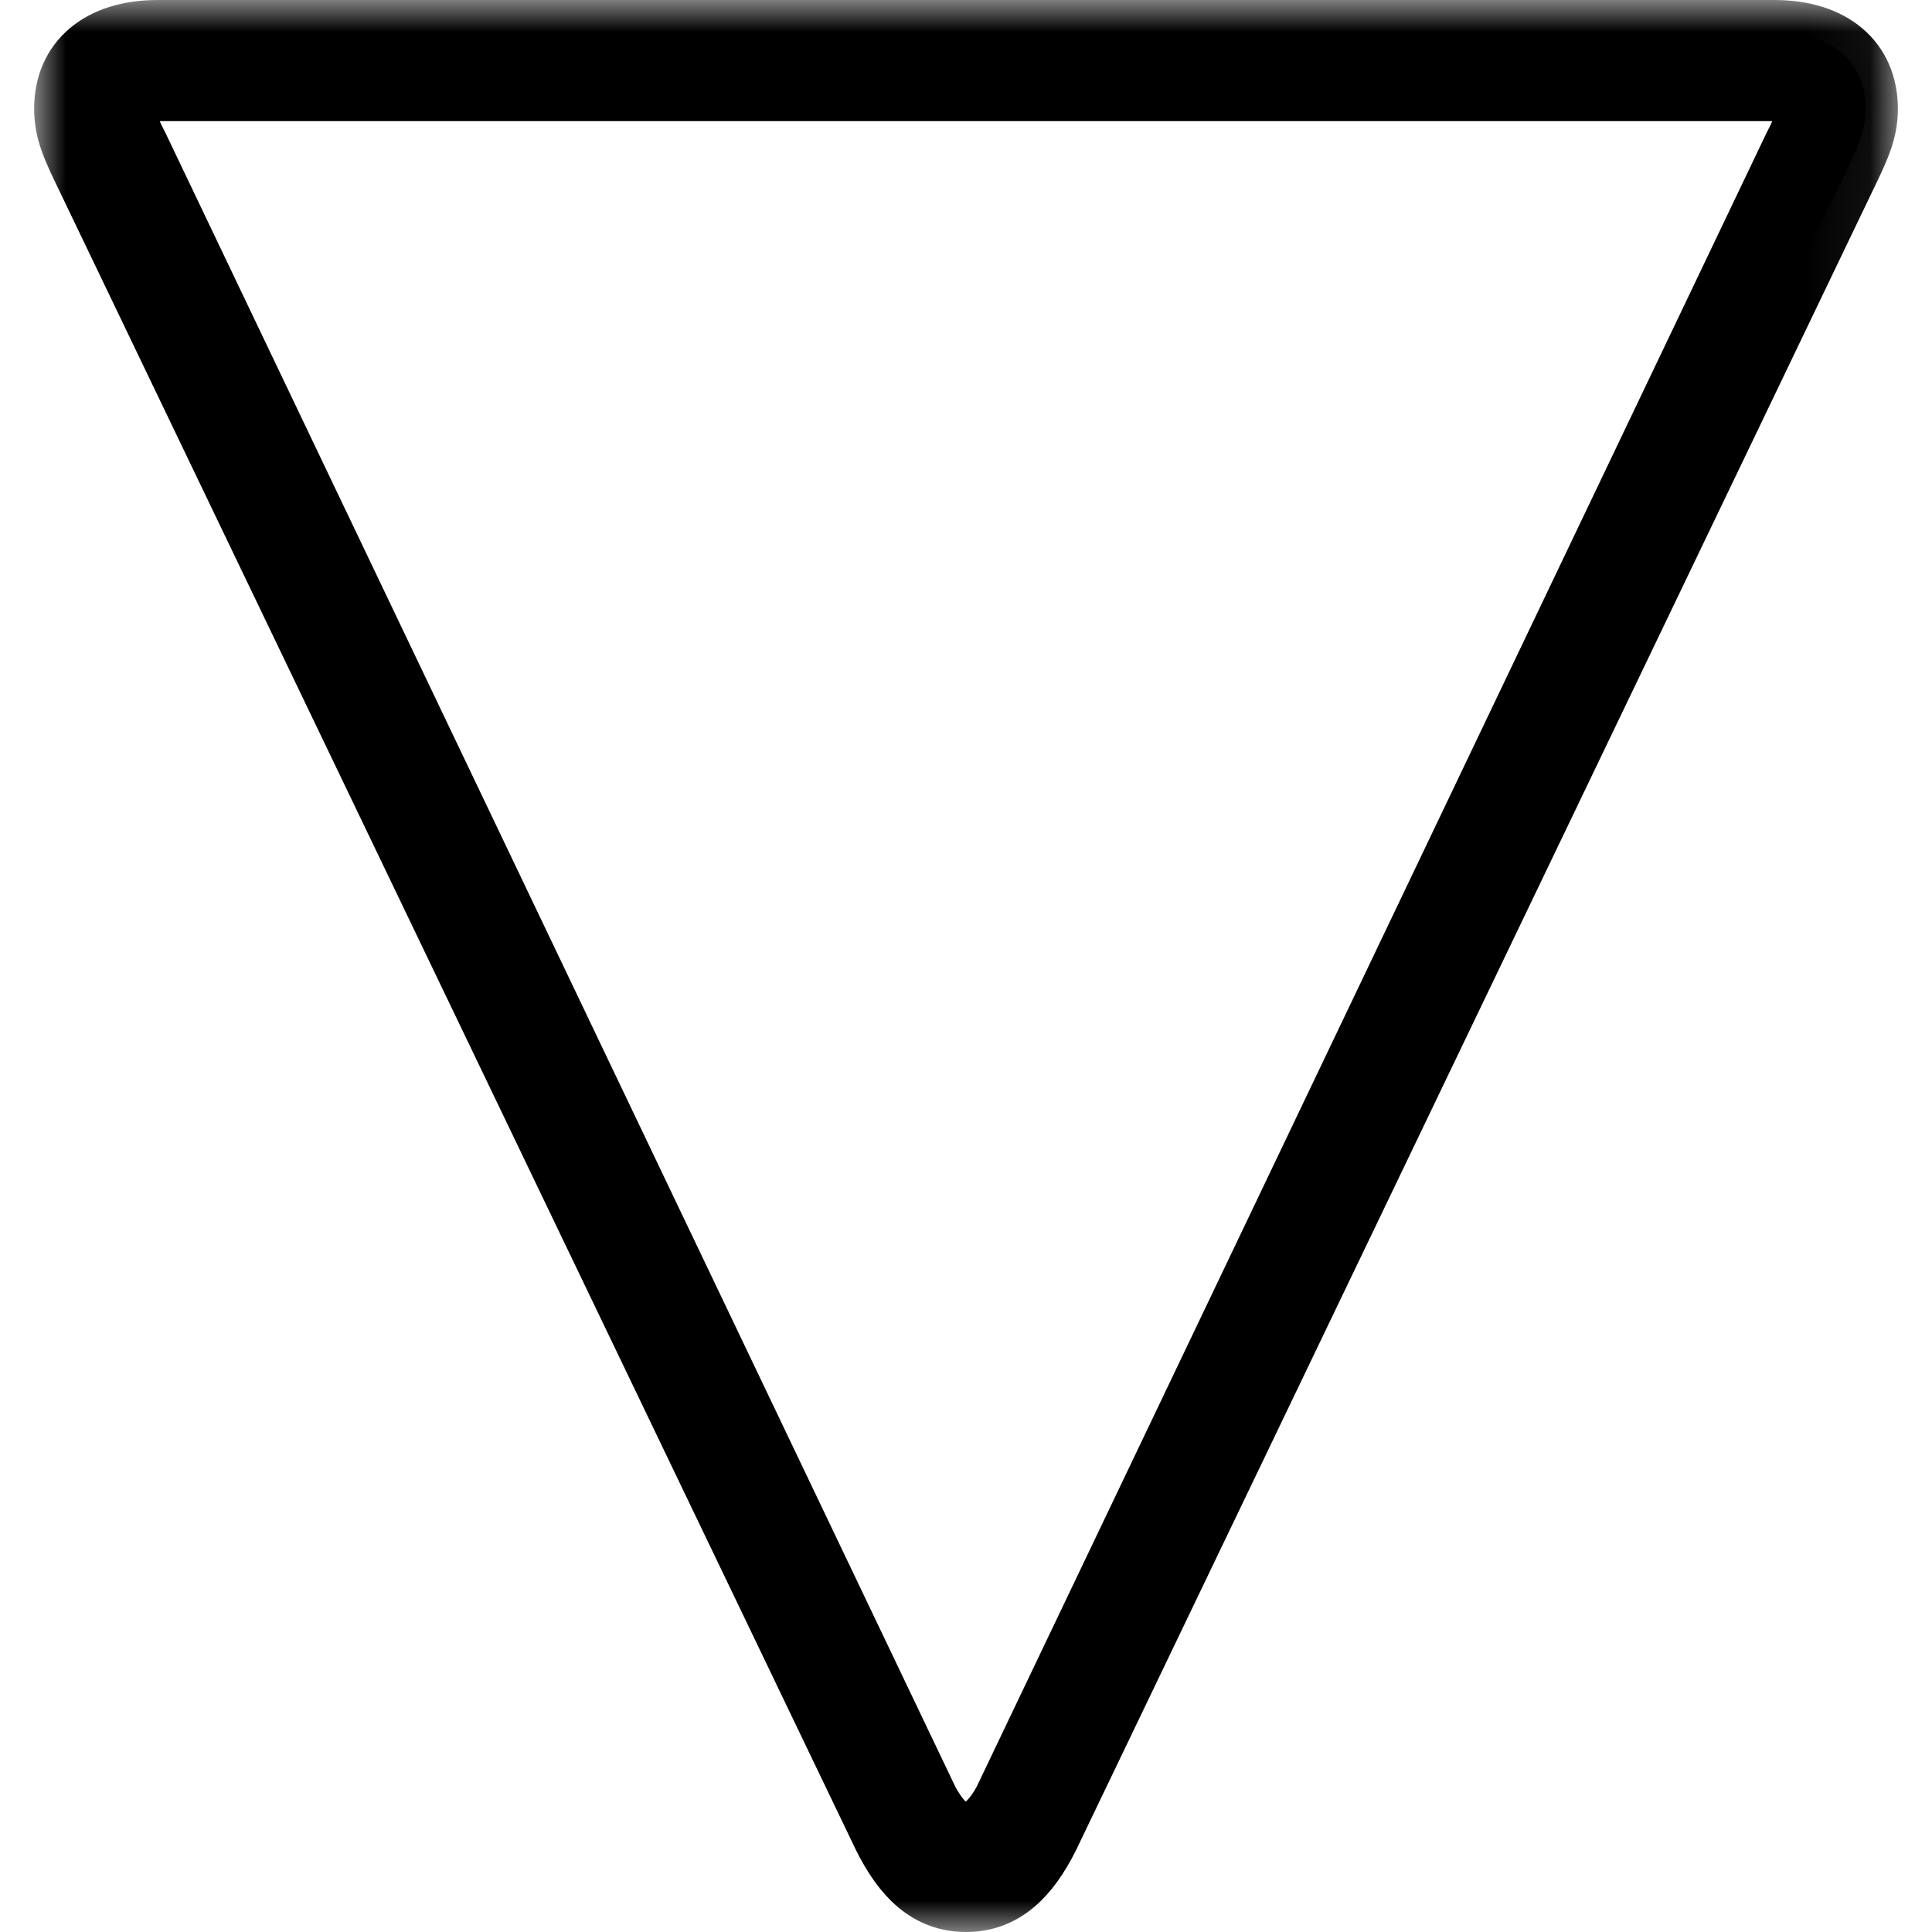 <?xml version="1.0" encoding="UTF-8" standalone="no"?>
<!DOCTYPE svg PUBLIC "-//W3C//DTD SVG 1.1//EN" "http://www.w3.org/Graphics/SVG/1.1/DTD/svg11.dtd">
<!-- Created with Vectornator (http://vectornator.io/) -->
<svg height="100%" stroke-miterlimit="10" style="fill-rule:nonzero;clip-rule:evenodd;stroke-linecap:round;stroke-linejoin:round;" version="1.1" viewBox="0 0 30 30" width="100%" xml:space="preserve" xmlns="http://www.w3.org/2000/svg" xmlns:xlink="http://www.w3.org/1999/xlink">
<defs>
<path d="M3.755 27.413C3.755 25.933 4.955 24.734 6.434 24.734C7.914 24.734 9.113 25.933 9.113 27.413C9.113 28.893 7.914 30.092 6.434 30.092C4.955 30.092 3.755 28.893 3.755 27.413Z" id="Fill"/>
<path d="M20.676 27.413C20.676 25.933 21.876 24.734 23.355 24.734C24.835 24.734 26.035 25.933 26.035 27.413C26.035 28.893 24.835 30.092 23.355 30.092C21.876 30.092 20.676 28.893 20.676 27.413Z" id="Fill_2"/>
<path d="M11.422 16.908C10.849 16.908 10.057 17.271 9.659 17.683L6.733 20.715C6.623 20.829 6.432 20.908 6.275 20.927L1.304 21.526C0.583 21.61 5.55112e-16 22.245 5.55112e-16 22.971L5.55112e-16 26.109C-3.58608e-07 27.081 0.79 27.876 1.763 27.876L3.384 27.871C3.384 27.871 3.35 27.591 3.35 27.413C3.35 25.7 4.738 24.311 6.451 24.311C8.165 24.311 9.555 25.7 9.555 27.413C9.555 27.59 9.521 27.871 9.521 27.871L20.305 27.871C20.305 27.871 20.272 27.591 20.272 27.413C20.272 25.7 21.659 24.311 23.372 24.311C25.086 24.311 26.476 25.7 26.476 27.413C26.476 27.59 26.442 27.871 26.442 27.871L28.237 27.871C29.218 27.871 30 27.054 30 26.073L30 22.337C30 22.024 29.742 21.733 29.436 21.667L26.017 20.927C25.862 20.893 25.637 20.79 25.523 20.68L22.421 17.648C22.009 17.25 21.195 16.908 20.623 16.908L11.422 16.908Z" id="Fill_3"/>
<path d="M28.97 1.687C28.97 0.967 28.448 0.5 27.549 0.5L2.451 0.5C1.552 0.5 1.03 0.967 1.03 1.687C1.03 2.046 1.156 2.298 1.39 2.783L13.742 28.511C14.047 29.122 14.425 29.5 15 29.5C15.575 29.5 15.953 29.122 16.259 28.511L28.61 2.783C28.844 2.298 28.97 2.046 28.97 1.687ZM28.053 1.776C28.053 1.956 27.963 2.118 27.873 2.298L15.611 27.972C15.485 28.206 15.27 28.493 15 28.493C14.712 28.493 14.515 28.206 14.389 27.972L2.127 2.298C2.037 2.118 1.947 1.956 1.947 1.776C1.947 1.543 2.109 1.381 2.505 1.381L27.495 1.381C27.873 1.381 28.053 1.543 28.053 1.776Z" id="Fill_4"/>
</defs>
<g id="person" visibility="hidden">
<path d="M15.018 14.886C18.849 14.886 21.872 11.564 21.872 7.346C21.872 3.286 18.796 1.9984e-15 15.018 1.9984e-15C11.257 1.9984e-15 8.146 3.322 8.181 7.364C8.199 11.564 11.204 14.886 15.018 14.886ZM15.018 13.287C12.153 13.287 9.851 10.721 9.851 7.364C9.833 4.183 12.171 1.599 15.018 1.599C17.865 1.599 20.202 4.148 20.202 7.346C20.202 10.703 17.9 13.287 15.018 13.287ZM4.121 30L25.879 30C28.111 30 29.165 29.262 29.165 27.663C29.165 23.357 23.752 17.276 15 17.276C6.248 17.276 0.835 23.357 0.835 27.663C0.835 29.262 1.889 30 4.121 30ZM3.752 28.401C2.821 28.401 2.504 28.172 2.504 27.522C2.504 24.13 7.074 18.875 15 18.875C22.909 18.875 27.496 24.13 27.496 27.522C27.496 28.172 27.179 28.401 26.23 28.401L3.752 28.401Z" fill="#000000" fill-rule="nonzero" opacity="1" stroke="none"/>
</g>
<g id="person.crop.circle.badge.plus" visibility="hidden">
<path d="M17.372 27.52C24.299 27.52 30 21.819 30 14.906C30 7.978 24.286 2.278 17.372 2.278C10.728 2.278 5.243 7.507 4.798 14.03C5.202 13.962 5.728 13.908 6.159 13.949C6.617 8.154 11.442 3.612 17.372 3.612C23.612 3.612 28.666 8.666 28.666 14.906C28.666 17.857 27.534 20.566 25.66 22.561C24.596 20.957 21.509 19.11 17.372 19.11C15.984 19.11 14.704 19.34 13.571 19.677C13.72 20.243 13.8 20.849 13.8 21.469C13.8 23.288 13.127 24.973 12.022 26.307C13.652 27.089 15.472 27.52 17.372 27.52ZM17.372 16.927C19.811 16.941 21.685 14.865 21.685 12.143C21.685 9.596 19.784 7.466 17.372 7.466C14.96 7.466 13.032 9.596 13.046 12.143C13.073 14.865 14.933 16.914 17.372 16.927ZM6.24 27.722C9.636 27.722 12.48 24.906 12.48 21.483C12.48 18.059 9.663 15.243 6.24 15.243C2.817 15.243 0 18.073 0 21.483C0 24.919 2.817 27.722 6.24 27.722ZM2.251 21.483C2.251 21.105 2.52 20.863 2.871 20.863L5.62 20.863L5.62 18.127C5.62 17.776 5.849 17.507 6.24 17.507C6.617 17.507 6.86 17.776 6.86 18.127L6.86 20.863L9.596 20.863C9.96 20.863 10.216 21.105 10.216 21.483C10.216 21.873 9.96 22.102 9.596 22.102L6.86 22.102L6.86 24.852C6.86 25.216 6.617 25.472 6.24 25.472C5.849 25.472 5.62 25.216 5.62 24.852L5.62 22.102L2.871 22.102C2.52 22.102 2.251 21.873 2.251 21.483Z" fill="#000000" fill-rule="nonzero" opacity="1" stroke="none"/>
</g>
<g id="rectangle.3.group" visibility="hidden">
<path d="M1.948 14.475L12.786 14.475C14.073 14.475 14.734 13.861 14.734 12.527L14.734 7.249C14.734 5.915 14.073 5.313 12.786 5.313L1.948 5.313C0.661 5.313 0 5.915 0 7.249L0 12.527C0 13.861 0.661 14.475 1.948 14.475ZM2.019 13.4C1.37 13.4 1.074 13.105 1.074 12.432L1.074 7.344C1.074 6.671 1.37 6.375 2.019 6.375L12.704 6.375C13.365 6.375 13.66 6.671 13.66 7.344L13.66 12.432C13.66 13.105 13.365 13.4 12.704 13.4L2.019 13.4ZM20.189 23.495L28.04 23.495C29.327 23.495 30 22.881 30 21.547L30 8.63C30 7.296 29.327 6.682 28.04 6.682L20.189 6.682C18.902 6.682 18.229 7.296 18.229 8.63L18.229 21.547C18.229 22.881 18.902 23.495 20.189 23.495ZM20.26 22.42C19.61 22.42 19.303 22.113 19.303 21.452L19.303 8.725C19.303 8.052 19.61 7.757 20.26 7.757L27.957 7.757C28.619 7.757 28.926 8.052 28.926 8.725L28.926 21.452C28.926 22.113 28.619 22.42 27.957 22.42L20.26 22.42ZM4.793 24.687L14.18 24.687C15.478 24.687 16.139 24.073 16.139 22.739L16.139 18.902C16.139 17.58 15.478 16.966 14.18 16.966L4.793 16.966C3.506 16.966 2.834 17.58 2.834 18.902L2.834 22.739C2.834 24.073 3.506 24.687 4.793 24.687ZM4.864 23.613C4.215 23.613 3.908 23.318 3.908 22.645L3.908 19.008C3.908 18.335 4.215 18.04 4.864 18.04L14.109 18.04C14.77 18.04 15.065 18.335 15.065 19.008L15.065 22.645C15.065 23.318 14.77 23.613 14.109 23.613L4.864 23.613Z" fill="#000000" fill-rule="nonzero" opacity="1" stroke="none"/>
</g>
<g id="house" visibility="hidden">
<path d="M6.073 28.557L23.927 28.557C25.618 28.557 26.534 27.627 26.534 25.965L26.534 12.353L28.732 14.199C28.901 14.339 29.07 14.452 29.309 14.452C29.704 14.452 30 14.199 30 13.818C30 13.565 29.916 13.395 29.718 13.226L26.534 10.549L26.534 4.997C26.534 4.588 26.252 4.307 25.843 4.307L24.702 4.307C24.293 4.307 23.997 4.588 23.997 4.997L23.997 8.407L16.36 1.982C15.528 1.263 14.542 1.263 13.697 1.982L0.296 13.226C0.085 13.395 0 13.593 0 13.804C0 14.142 0.268 14.452 0.705 14.452C0.93 14.452 1.099 14.339 1.268 14.199L3.452 12.367L3.452 25.965C3.452 27.642 4.382 28.557 6.073 28.557ZM18.713 17.792C18.713 17.27 18.375 16.932 17.867 16.932L12.146 16.932C11.625 16.932 11.287 17.27 11.287 17.792L11.287 27.205L6.355 27.205C5.298 27.205 4.805 26.712 4.805 25.655L4.805 11.239L14.472 3.123C14.81 2.827 15.19 2.785 15.585 3.123L25.195 11.225L25.195 25.655C25.195 26.712 24.702 27.205 23.645 27.205L18.713 27.205L18.713 17.792Z" fill="#000000" fill-rule="nonzero" opacity="1" stroke="none"/>
</g>
<g id="equal" visibility="hidden">
<path d="M1.211 9.264L28.765 9.264C29.43 9.264 30 8.717 30 8.028C30 7.363 29.43 6.817 28.765 6.817L1.211 6.817C0.546 6.817 0 7.363 0 8.028C0 8.717 0.546 9.264 1.211 9.264ZM1.211 23.183L28.765 23.183C29.43 23.183 30 22.637 30 21.971C30 21.306 29.43 20.736 28.765 20.736L1.211 20.736C0.546 20.736 0 21.306 0 21.971C0 22.637 0.546 23.183 1.211 23.183Z" fill="#000000" fill-rule="nonzero" opacity="1" stroke="none"/>
</g>
<g id="person.crop.circle" visibility="hidden">
<path d="M15.008 30C23.225 30 30 23.225 30 15.008C30 6.775 23.225 0 14.992 0C6.759 0 1.77636e-15 6.775 1.77636e-15 15.008C1.77636e-15 23.225 6.775 30 15.008 30ZM15.008 20.037C10.123 20.037 6.455 22.136 5.125 24.09C2.931 21.703 1.586 18.516 1.586 15.008C1.586 7.592 7.576 1.586 14.992 1.586C22.408 1.586 28.414 7.592 28.414 15.008C28.414 18.516 27.069 21.703 24.875 24.106C23.561 22.12 19.893 20.037 15.008 20.037ZM15.008 17.443C17.907 17.459 20.134 14.976 20.134 11.757C20.134 8.729 17.859 6.183 15.008 6.183C12.141 6.183 9.851 8.729 9.867 11.757C9.867 14.976 12.093 17.427 15.008 17.443Z" fill="#000000" fill-rule="nonzero" opacity="1" stroke="none"/>
</g>
<g id="gearshape" visibility="hidden">
<path d="M13.582 29.985L16.418 29.985C17.478 29.985 18.269 29.358 18.522 28.328L19.134 25.672L19.672 25.463L22 26.91C22.881 27.478 23.895 27.343 24.642 26.597L26.612 24.612C27.373 23.866 27.508 22.866 26.94 21.97L25.492 19.657L25.687 19.134L28.358 18.522C29.358 18.269 30 17.478 30 16.433L30 13.627C30 12.597 29.373 11.791 28.358 11.537L25.701 10.896L25.508 10.373L26.955 8.06C27.522 7.164 27.388 6.164 26.627 5.403L24.657 3.418C23.925 2.687 22.91 2.552 22.015 3.104L19.701 4.537L19.134 4.328L18.522 1.657C18.269 0.642 17.478 0.015 16.418 0.015L13.582 0.015C12.522 0.015 11.731 0.642 11.492 1.657L10.866 4.328L10.299 4.537L7.985 3.104C7.09 2.552 6.075 2.687 5.343 3.418L3.373 5.403C2.612 6.164 2.478 7.164 3.045 8.06L4.493 10.373L4.299 10.896L1.657 11.537C0.627 11.791 1.77636e-15 12.597 1.77636e-15 13.627L1.77636e-15 16.433C1.77636e-15 17.478 0.642 18.269 1.657 18.522L4.313 19.134L4.507 19.657L3.06 21.97C2.493 22.866 2.627 23.866 3.373 24.612L5.358 26.597C6.104 27.343 7.119 27.478 8 26.91L10.328 25.463L10.866 25.672L11.492 28.328C11.731 29.358 12.522 29.985 13.582 29.985ZM13.791 27.985C13.508 27.985 13.358 27.866 13.313 27.597L12.478 24.134C11.657 23.91 10.881 23.597 10.284 23.239L7.239 25.119C7.03 25.254 6.821 25.239 6.612 25.03L4.925 23.343C4.731 23.164 4.731 22.97 4.866 22.731L6.746 19.701C6.433 19.119 6.09 18.343 5.866 17.522L2.388 16.701C2.134 16.657 2 16.508 2 16.224L2 13.821C2 13.537 2.119 13.403 2.388 13.343L5.851 12.522C6.075 11.642 6.463 10.836 6.716 10.313L4.851 7.299C4.701 7.045 4.716 6.851 4.91 6.657L6.597 4.985C6.806 4.791 6.985 4.761 7.239 4.91L10.254 6.761C10.851 6.433 11.672 6.09 12.492 5.866L13.313 2.388C13.358 2.134 13.508 2.015 13.791 2.015L16.224 2.015C16.508 2.015 16.642 2.119 16.687 2.388L17.522 5.881C18.373 6.104 19.119 6.448 19.731 6.776L22.761 4.91C23.015 4.761 23.194 4.791 23.403 4.985L25.09 6.657C25.284 6.851 25.299 7.045 25.149 7.299L23.284 10.313C23.537 10.836 23.94 11.642 24.149 12.522L27.627 13.343C27.895 13.403 28 13.537 28 13.821L28 16.224C28 16.508 27.881 16.657 27.627 16.701L24.134 17.522C23.925 18.358 23.582 19.119 23.254 19.701L25.134 22.731C25.269 22.97 25.269 23.164 25.075 23.343L23.388 25.03C23.179 25.239 22.97 25.254 22.761 25.119L19.716 23.239C19.134 23.597 18.373 23.91 17.522 24.134L16.687 27.597C16.642 27.866 16.508 27.985 16.224 27.985L13.791 27.985ZM15.015 20.388C17.955 20.388 20.388 17.955 20.388 14.985C20.388 12.06 17.955 9.627 15.015 9.627C12.06 9.627 9.612 12.06 9.612 14.985C9.612 17.955 12.045 20.388 15.015 20.388ZM15.015 18.403C13.149 18.403 11.612 16.866 11.612 14.985C11.612 13.149 13.149 11.612 15.015 11.612C16.836 11.612 18.373 13.149 18.373 14.985C18.373 16.851 16.836 18.403 15.015 18.403Z" fill="#000000" fill-rule="nonzero" opacity="1" stroke="none"/>
</g>
<g id="fuelpump" visibility="hidden">
<path d="M21.99 28.996L21.99 3.466C21.99 2.351 21.691 1.494 21.093 0.897C20.496 0.299 19.639 0 18.525 0L6.29 0C5.167 0 4.313 0.299 3.729 0.897C3.144 1.494 2.852 2.351 2.852 3.466L2.852 28.996L5.171 28.996L5.184 3.536C5.184 2.744 5.576 2.347 6.361 2.347L18.467 2.347C18.846 2.347 19.137 2.446 19.34 2.644C19.542 2.842 19.644 3.139 19.644 3.536L19.644 28.996L21.99 28.996ZM0.701 28.819C0.701 29.145 0.814 29.424 1.039 29.654C1.265 29.885 1.536 30 1.855 30L22.961 30C23.28 30 23.554 29.885 23.784 29.654C24.013 29.424 24.128 29.145 24.128 28.819C24.128 28.51 24.013 28.241 23.783 28.011C23.553 27.78 23.279 27.665 22.961 27.665L1.855 27.665C1.546 27.665 1.276 27.778 1.046 28.004C0.816 28.23 0.701 28.502 0.701 28.819ZM8.176 14.866L16.651 14.866C17.089 14.866 17.445 14.743 17.721 14.496C17.997 14.249 18.134 13.926 18.134 13.526L18.134 5.415C18.134 5.006 17.995 4.679 17.715 4.432C17.436 4.186 17.081 4.062 16.651 4.062L8.176 4.062C7.738 4.062 7.383 4.186 7.113 4.432C6.842 4.679 6.706 5.006 6.706 5.415L6.706 13.526C6.706 13.926 6.842 14.249 7.113 14.496C7.385 14.743 7.739 14.866 8.176 14.866ZM20.962 17.743L22.163 17.743C22.458 17.743 22.69 17.826 22.86 17.992C23.03 18.157 23.115 18.396 23.115 18.708L23.115 23.121C23.115 24.084 23.391 24.842 23.944 25.395C24.496 25.948 25.255 26.225 26.22 26.225C27.175 26.225 27.927 25.948 28.476 25.395C29.025 24.842 29.299 24.084 29.299 23.121L29.299 6.737C29.299 6.326 29.246 5.953 29.14 5.619C29.034 5.286 28.884 4.964 28.691 4.653L26.855 1.686C26.675 1.397 26.456 1.232 26.196 1.191C25.937 1.149 25.695 1.196 25.471 1.33C25.246 1.464 25.095 1.656 25.015 1.905C24.936 2.155 24.987 2.426 25.168 2.718L26.704 5.211C26.867 5.484 26.857 5.756 26.674 6.029L24.948 8.448C24.381 9.228 24.416 9.998 25.052 10.757L27.312 13.368L27.312 23.121C27.312 23.469 27.213 23.74 27.015 23.933C26.817 24.127 26.552 24.224 26.22 24.224C25.87 24.224 25.599 24.127 25.405 23.933C25.212 23.74 25.115 23.469 25.115 23.121L25.115 18.708C25.115 17.773 24.852 17.047 24.328 16.531C23.803 16.014 23.081 15.756 22.163 15.756L20.962 15.756L20.962 17.743Z" fill="#000000" fill-rule="nonzero" opacity="1" stroke="none"/>
</g>
<g id="arrow.right" visibility="hidden">
<path d="M18.296 3.206C17.791 3.206 17.329 3.591 17.329 4.113C17.329 4.311 17.378 4.589 17.601 4.808C19.296 6.501 22.68 9.89 24.375 11.583C25.012 12.209 25.996 13.189 26.915 14.093C26.131 14.08 25.353 14.071 24.829 14.062C24.826 14.062 24.801 14.062 24.798 14.062C18.828 14.062 6.908 14.062 0.938 14.062C0.421 14.062 7.69092e-08 14.486 4.44089e-16 15C4.44089e-16 15.513 0.419 15.938 0.938 15.938C6.908 15.938 18.828 15.938 24.798 15.938C24.801 15.938 24.826 15.938 24.829 15.938C25.353 15.929 26.131 15.92 26.915 15.907C25.996 16.81 25.012 17.792 24.375 18.417C22.68 20.11 19.296 23.499 17.601 25.192C17.39 25.398 17.329 25.655 17.329 25.887C17.329 26.408 17.791 26.794 18.296 26.794C18.568 26.794 18.771 26.657 18.901 26.552C18.916 26.541 18.949 26.535 18.962 26.522C21.652 23.809 27.008 18.378 29.698 15.665C29.841 15.524 30 15.288 30 15C30 14.715 29.844 14.479 29.698 14.335C27.049 11.664 21.761 6.33 19.113 3.659C18.981 3.518 18.865 3.408 18.72 3.327C18.571 3.243 18.426 3.206 18.296 3.206Z" fill="#000000" fill-rule="nonzero" opacity="1" stroke="none"/>
</g>
<clipPath id="ArtboardFrame">
<rect height="30" width="30" x="0" y="0"/>
</clipPath>
<g clip-path="url(#ArtboardFrame)" id="arrow.up.right.square" visibility="hidden">
<g opacity="1">
<path d="M4.464 30.001L25.536 30.001C28.453 30.001 30 28.413 30 25.541L30 4.459C30 1.587 28.453-0.001 25.536-0.001L4.464-0.001C1.549-0.001 1.13687e-13 1.547 1.13687e-13 4.459L1.13687e-13 25.541C1.13687e-13 28.453 1.549 30.001 4.464 30.001ZM4.508 29.009C2.188 29.009 0.99 27.816 0.99 25.49L0.99 4.51C0.99 2.186 2.188 0.991 4.508 0.991L25.492 0.991C27.731 0.991 29.01 2.186 29.01 4.51L29.01 25.49C29.01 27.816 27.731 29.009 25.492 29.009L4.508 29.009Z" fill="#000000" fill-rule="nonzero" opacity="1" stroke="none"/>
<path d="M20.901 18.908C21.164 18.908 21.366 18.7 21.366 18.394L21.366 9.052C21.366 8.746 21.16 8.553 20.887 8.553L11.519 8.553C11.212 8.553 11.009 8.735 11.009 8.997C11.009 9.3 11.213 9.482 11.522 9.482L17.434 9.482L19.802 9.479L18.102 11.106L8.788 20.419C8.687 20.52 8.612 20.648 8.612 20.817C8.612 21.101 8.814 21.303 9.098 21.303C9.292 21.303 9.42 21.23 9.519 21.131L18.813 11.836L20.417 10.138L20.416 13.237L20.416 18.397C20.416 18.705 20.598 18.908 20.901 18.908Z" fill="#000000" fill-rule="nonzero" opacity="1" stroke="none"/>
</g>
</g>
<g id="xmark" visibility="hidden">
<path d="M0.317 28.156C-0.095 28.589-0.116 29.27 0.317 29.683C0.751 30.095 1.411 30.095 1.844 29.683L14.99 16.517L28.156 29.683C28.568 30.095 29.27 30.116 29.683 29.683C30.095 29.249 30.095 28.589 29.683 28.156L16.517 15.01L29.683 1.844C30.095 1.432 30.116 0.73 29.683 0.317C29.249-0.095 28.568-0.095 28.156 0.317L14.99 13.483L1.844 0.317C1.411-0.095 0.73-0.116 0.317 0.317C-0.095 0.751-0.095 1.432 0.317 1.844L13.483 15.01L0.317 28.156Z" fill="#000000" fill-rule="nonzero" opacity="1" stroke="none"/>
</g>
<g id="sun.max" visibility="hidden">
<path d="M16.428 1.428C16.428 0.658 15.77 2.84495e-16 15 2.84495e-16C14.23 2.84495e-16 13.572 0.658 13.572 1.428L13.572 4.088C13.572 4.858 14.23 5.516 15 5.516C15.77 5.516 16.428 4.858 16.428 4.088L16.428 1.428ZM21.692 6.314C21.146 6.846 21.16 7.769 21.706 8.329C22.252 8.861 23.175 8.875 23.721 8.315L25.611 6.426C26.143 5.894 26.143 4.956 25.597 4.41C25.051 3.864 24.127 3.878 23.581 4.424L21.692 6.314ZM6.279 8.315C6.825 8.861 7.748 8.861 8.28 8.329C8.84 7.783 8.84 6.846 8.308 6.314L6.433 4.424C5.901 3.878 4.963 3.864 4.417 4.41C3.871 4.956 3.871 5.894 4.403 6.426L6.279 8.315ZM15 7.909C11.122 7.909 7.916 11.115 7.916 14.993C7.916 18.871 11.122 22.076 15 22.076C18.864 22.076 22.07 18.871 22.07 14.993C22.07 11.115 18.864 7.909 15 7.909ZM15 10.625C17.38 10.625 19.368 12.613 19.368 14.993C19.368 17.387 17.38 19.361 15 19.361C12.606 19.361 10.632 17.387 10.632 14.993C10.632 12.613 12.606 10.625 15 10.625ZM28.551 16.421C29.321 16.421 29.979 15.777 29.979 14.993C29.979 14.223 29.321 13.565 28.551 13.565L25.905 13.565C25.135 13.565 24.477 14.223 24.477 14.993C24.477 15.777 25.135 16.421 25.905 16.421L28.551 16.421ZM1.449 13.565C0.679 13.565 0.021 14.223 0.021 14.993C0.021 15.777 0.679 16.421 1.449 16.421L4.095 16.421C4.865 16.421 5.523 15.777 5.523 14.993C5.523 14.223 4.865 13.565 4.095 13.565L1.449 13.565ZM23.707 21.685C23.162 21.139 22.238 21.153 21.692 21.699C21.146 22.244 21.16 23.154 21.706 23.714L23.595 25.59C24.141 26.136 25.065 26.122 25.611 25.576C26.157 25.03 26.143 24.106 25.597 23.56L23.707 21.685ZM4.403 23.546C3.857 24.092 3.843 25.016 4.375 25.562C4.921 26.108 5.859 26.122 6.405 25.59L8.28 23.714C8.84 23.169 8.84 22.244 8.308 21.699C7.762 21.153 6.825 21.153 6.279 21.685L4.403 23.546ZM16.428 25.912C16.428 25.142 15.77 24.484 15 24.484C14.23 24.484 13.572 25.142 13.572 25.912L13.572 28.558C13.572 29.342 14.23 30 15 30C15.77 30 16.428 29.342 16.428 28.558L16.428 25.912Z" fill="#000000" fill-rule="nonzero" opacity="1" stroke="none"/>
</g>
<g id="moon" visibility="hidden">
<path d="M23.075 19.57C15.443 19.57 10.687 15 10.687 7.601C10.687 5.518 11.028 3.622 11.572 2.596C11.837 2.083 11.93 1.741 11.93 1.368C11.93 0.668 11.37 0 10.547 0C10.329 0 9.956 0.062 9.474 0.249C3.909 2.518 0.07 8.269 0.07 14.503C0.07 23.471 6.598 30 15.552 30C21.925 30 27.225 26.565 29.65 21.015C29.868 20.534 29.93 20.114 29.93 19.85C29.93 19.041 29.339 18.529 28.671 18.529C28.329 18.529 28.003 18.606 27.536 18.808C26.448 19.275 24.738 19.57 23.075 19.57ZM3.21 14.425C3.21 10.477 5.153 6.606 8.339 4.368C7.982 5.471 7.795 6.684 7.795 8.005C7.795 16.99 13.345 22.415 22.515 22.415C23.635 22.415 24.614 22.29 25.531 21.964C23.433 25.041 19.671 26.876 15.63 26.876C8.464 26.876 3.21 21.622 3.21 14.425Z" fill="#000000" fill-rule="nonzero" opacity="1" stroke="none"/>
</g>
<g id="globe" visibility="hidden">
<path d="M15.008 30C23.22 30 30 23.22 30 14.992C30 6.78 23.205 0 14.992 0C6.78 0 0 6.78 0 14.992C0 23.22 6.78 30 15.008 30ZM6.293 6.094C7.725 4.693 9.477 3.641 11.412 3.047C10.391 4.068 9.507 5.515 8.852 7.298C7.862 6.978 6.993 6.582 6.293 6.094ZM18.588 3.047C20.538 3.641 22.291 4.708 23.707 6.094C23.007 6.582 22.153 6.978 21.148 7.298C20.493 5.531 19.624 4.068 18.588 3.047ZM10.924 7.801C11.701 5.729 12.783 4.19 13.956 3.611L13.956 8.121C12.89 8.075 11.869 7.969 10.924 7.801ZM16.044 3.611C17.217 4.19 18.299 5.729 19.076 7.801C18.131 7.969 17.125 8.075 16.044 8.121L16.044 3.611ZM2.56 13.956C2.758 11.61 3.626 9.446 4.952 7.633C5.805 8.288 6.932 8.837 8.258 9.248C7.908 10.696 7.679 12.265 7.603 13.956L2.56 13.956ZM22.397 13.956C22.321 12.265 22.108 10.696 21.742 9.248C23.067 8.837 24.195 8.288 25.048 7.649C26.389 9.446 27.242 11.61 27.44 13.956L22.397 13.956ZM16.044 13.956L16.044 10.193C17.323 10.147 18.542 10.01 19.685 9.782C19.99 11.062 20.203 12.478 20.279 13.956L16.044 13.956ZM9.736 13.956C9.797 12.478 10.01 11.062 10.33 9.782C11.458 10.01 12.692 10.147 13.956 10.193L13.956 13.956L9.736 13.956ZM2.56 16.028L7.603 16.028C7.679 17.735 7.908 19.35 8.273 20.797C6.963 21.209 5.835 21.757 4.982 22.397C3.641 20.569 2.758 18.39 2.56 16.028ZM9.721 16.028L13.956 16.028L13.956 19.853C12.692 19.914 11.473 20.051 10.345 20.279C10.01 18.969 9.797 17.522 9.721 16.028ZM16.044 19.853L16.044 16.028L20.279 16.028C20.218 17.522 19.99 18.954 19.67 20.279C18.527 20.051 17.308 19.914 16.044 19.853ZM21.742 20.797C22.108 19.35 22.336 17.735 22.397 16.028L27.44 16.028C27.242 18.39 26.374 20.569 25.018 22.397C24.165 21.757 23.052 21.209 21.742 20.797ZM10.955 22.245C11.884 22.077 12.89 21.986 13.956 21.94L13.956 26.389C12.798 25.81 11.732 24.286 10.955 22.245ZM16.044 21.94C17.11 21.986 18.116 22.077 19.06 22.245C18.283 24.286 17.217 25.81 16.044 26.389L16.044 21.94ZM6.338 23.936C7.024 23.464 7.877 23.067 8.867 22.748C9.523 24.5 10.391 25.932 11.397 26.938C9.477 26.343 7.755 25.307 6.338 23.936ZM21.133 22.748C22.123 23.067 22.976 23.464 23.677 23.936C22.26 25.307 20.523 26.343 18.603 26.938C19.624 25.932 20.493 24.5 21.133 22.748Z" fill="#000000" fill-rule="nonzero" opacity="1" stroke="none"/>
</g>
<g clip-path="url(#ArtboardFrame)" id="car" visibility="hidden">
<g opacity="1">
<g opacity="1">
<mask height="5.358" id="StrokeMask" maskUnits="userSpaceOnUse" width="5.358" x="3.755" y="24.734">
<rect fill="#000000" height="5.358" stroke="none" width="5.358" x="3.755" y="24.734"/>
<use fill="#ffffff" fill-rule="evenodd" stroke="none" xlink:href="#Fill"/>
</mask>
<use fill="none" mask="url(#StrokeMask)" stroke="#000000" stroke-linecap="butt" stroke-linejoin="miter" stroke-width="2.5" xlink:href="#Fill"/>
</g>
<g opacity="1">
<mask height="5.358" id="StrokeMask_2" maskUnits="userSpaceOnUse" width="5.358" x="20.676" y="24.734">
<rect fill="#000000" height="5.358" stroke="none" width="5.358" x="20.676" y="24.734"/>
<use fill="#ffffff" fill-rule="evenodd" stroke="none" xlink:href="#Fill_2"/>
</mask>
<use fill="none" mask="url(#StrokeMask_2)" stroke="#000000" stroke-linecap="butt" stroke-linejoin="miter" stroke-width="2.5" xlink:href="#Fill_2"/>
</g>
<g opacity="1">
<mask height="10.968" id="StrokeMask_3" maskUnits="userSpaceOnUse" width="30" x="5.55112e-16" y="16.908">
<rect fill="#000000" height="10.968" stroke="none" width="30" x="5.55112e-16" y="16.908"/>
<use fill="#ffffff" fill-rule="evenodd" stroke="none" xlink:href="#Fill_3"/>
</mask>
<use fill="none" mask="url(#StrokeMask_3)" stroke="#000000" stroke-linecap="butt" stroke-linejoin="miter" stroke-width="2.3" xlink:href="#Fill_3"/>
</g>
</g>
</g>
<g id="arrowtriangle.down">
<g opacity="1">
<use fill="#000000" fill-rule="nonzero" stroke="none" xlink:href="#Fill_4"/>
<mask height="30" id="StrokeMask_4" maskUnits="userSpaceOnUse" width="28.939" x="0.53" y="0">
<rect fill="#ffffff" height="30" stroke="none" width="28.939" x="0.53" y="0"/>
<use fill="#000000" fill-rule="evenodd" stroke="none" xlink:href="#Fill_4"/>
</mask>
<use fill="none" mask="url(#StrokeMask_4)" stroke="#000000" stroke-linecap="butt" stroke-linejoin="miter" stroke-width="1" xlink:href="#Fill_4"/>
</g>
</g>
</svg>
